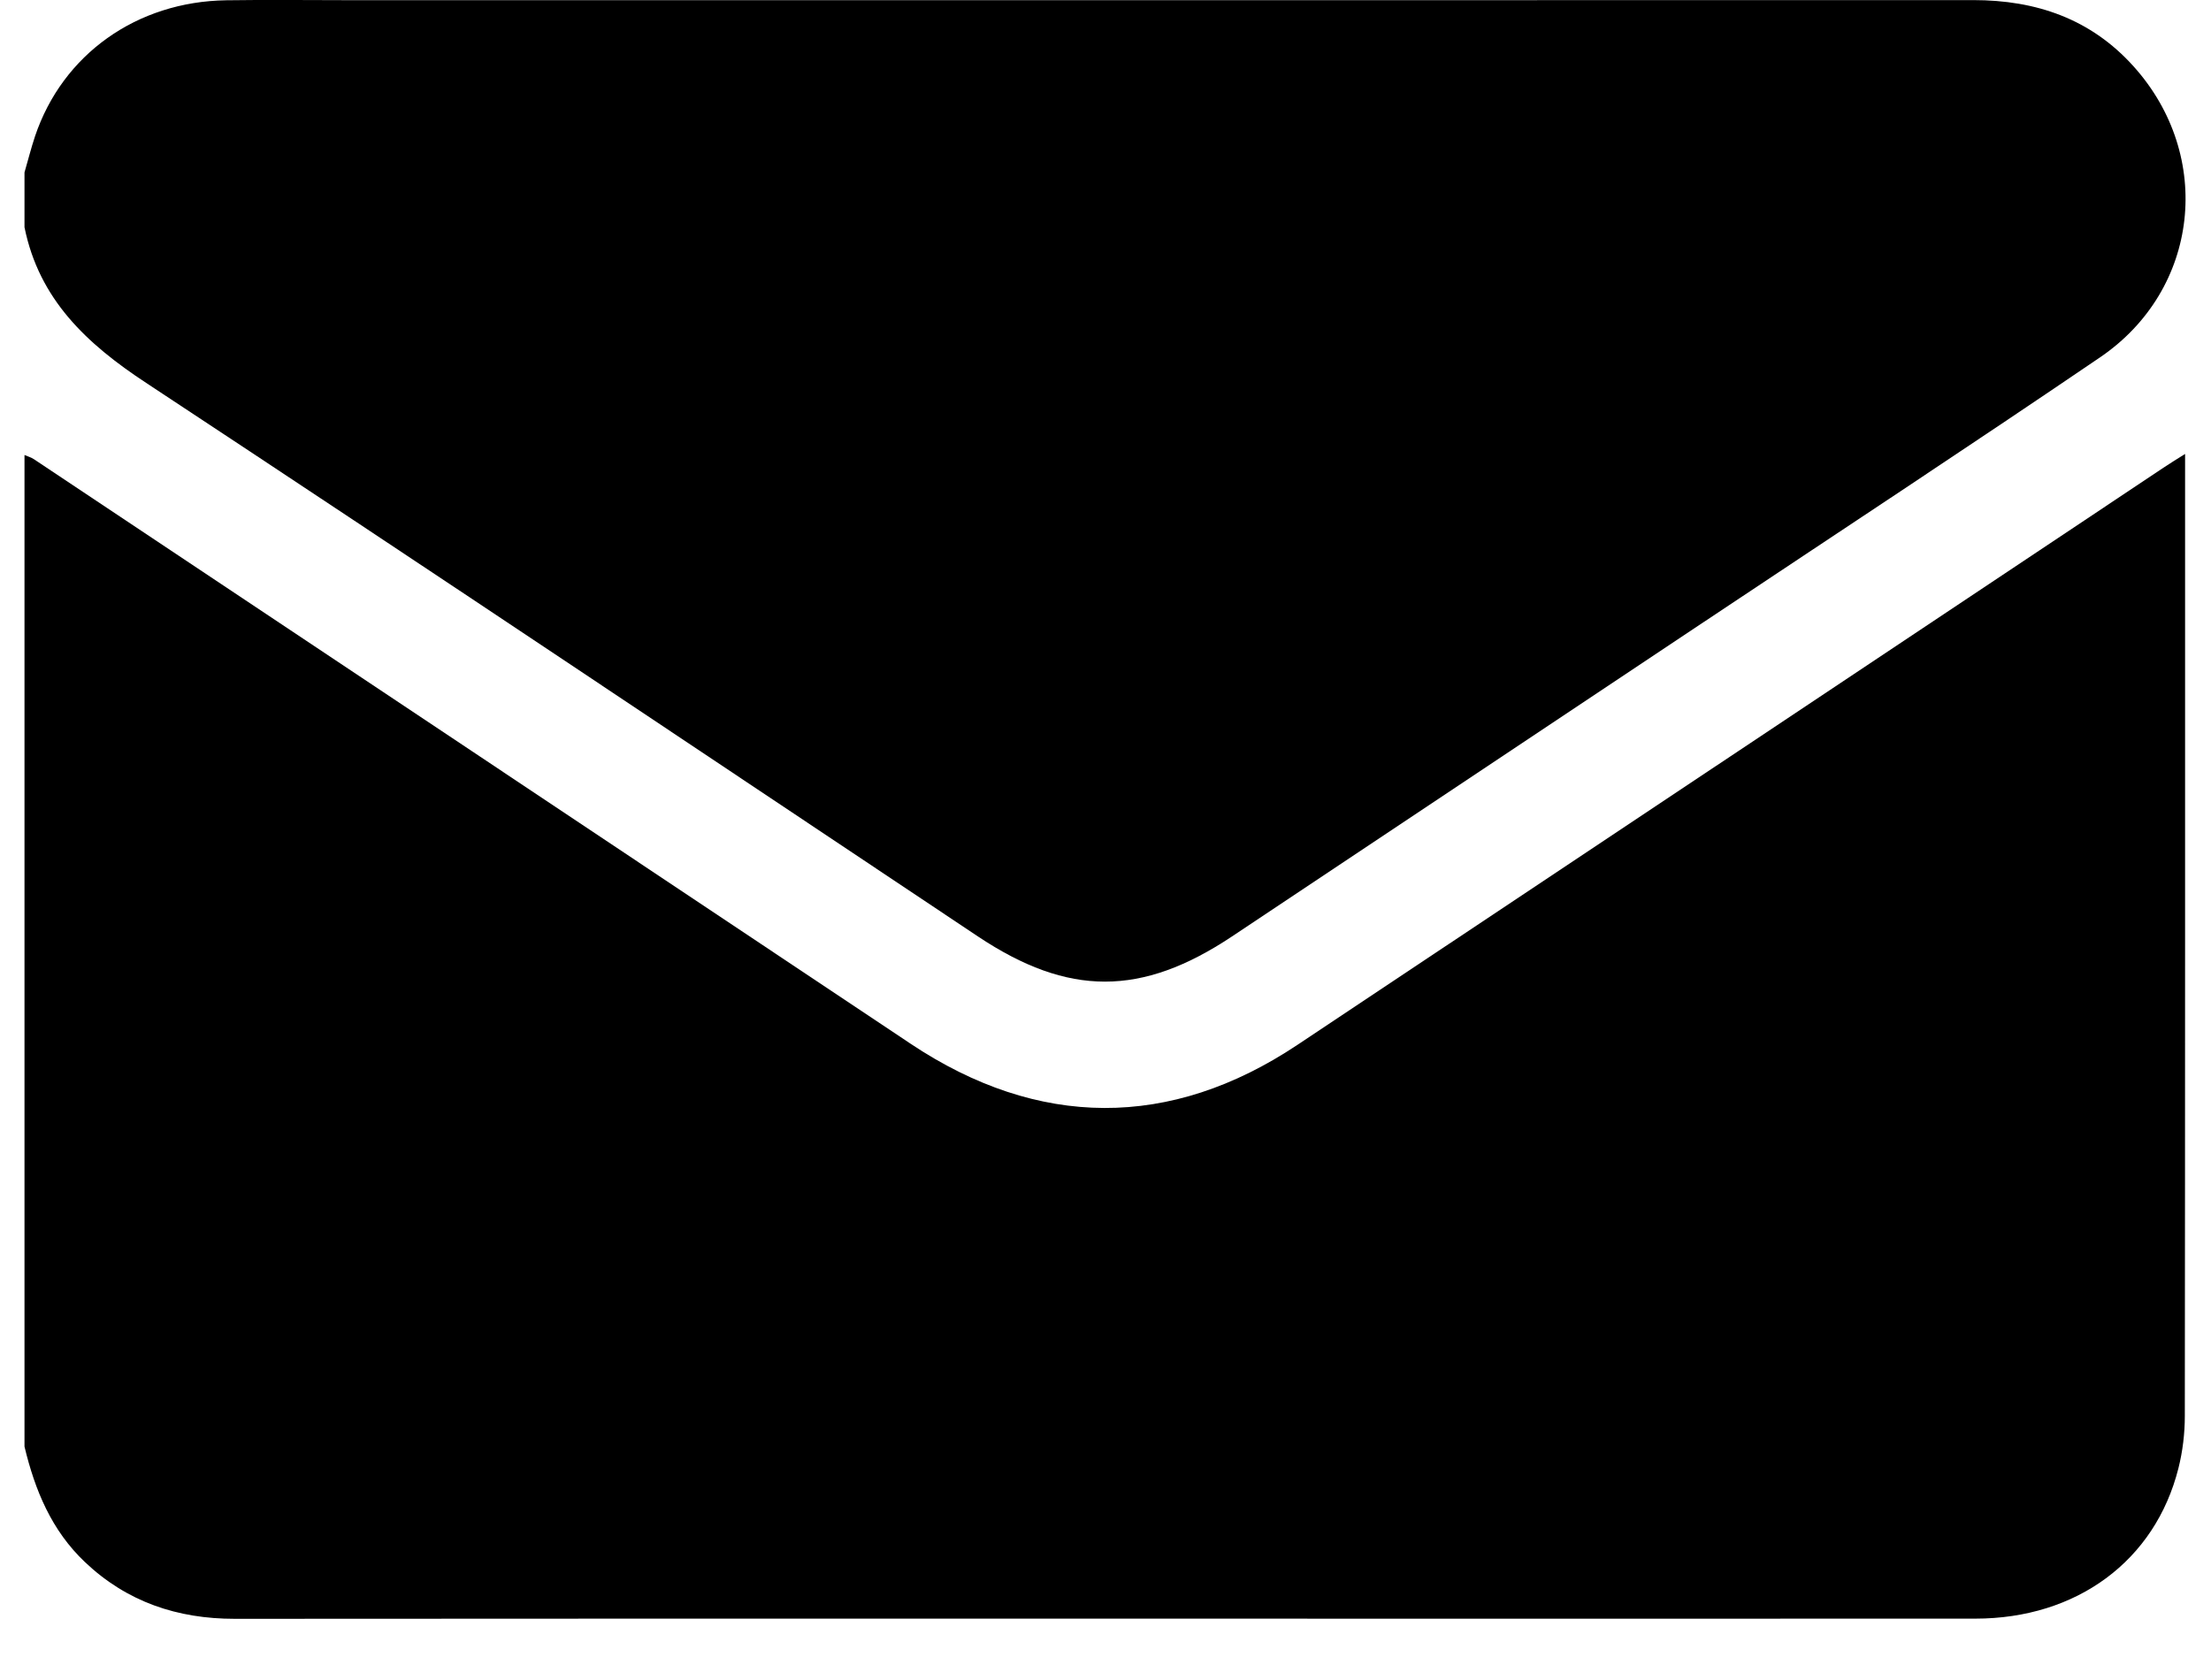 <svg width="25" height="19" viewBox="0 0 25 19" fill="none" xmlns="http://www.w3.org/2000/svg">
<path d="M0.277 16.36C0.277 12.622 0.277 8.884 0.277 5.146C0.313 5.162 0.352 5.172 0.383 5.193C3.689 7.396 6.994 9.601 10.299 11.806C11.74 12.766 13.233 12.774 14.667 11.819C17.934 9.643 21.199 7.465 24.465 5.288C24.534 5.241 24.606 5.198 24.707 5.134V5.328C24.707 8.89 24.708 12.453 24.704 16.015C24.704 16.211 24.68 16.413 24.632 16.604C24.369 17.651 23.483 18.306 22.334 18.306C19.081 18.308 15.829 18.306 12.578 18.306C9.326 18.306 5.962 18.305 2.654 18.308C2.007 18.308 1.437 18.118 0.961 17.667C0.583 17.309 0.395 16.853 0.277 16.36Z" fill="black"/>
<path d="M0.277 1.95C0.317 1.813 0.351 1.676 0.396 1.541C0.708 0.615 1.545 0.018 2.559 0.003C3.029 -0.004 3.498 0.002 3.967 0.002C10.082 0.002 16.197 0.003 22.311 0.001C23.023 0.001 23.641 0.213 24.124 0.75C25.035 1.762 24.872 3.275 23.746 4.041C22.261 5.051 20.76 6.038 19.266 7.034C17.487 8.22 15.709 9.406 13.93 10.591C12.907 11.272 12.08 11.272 11.058 10.591C7.924 8.501 4.796 6.403 1.652 4.33C0.98 3.888 0.442 3.386 0.277 2.57C0.277 2.363 0.277 2.156 0.277 1.95Z" fill="black"/>
</svg>
